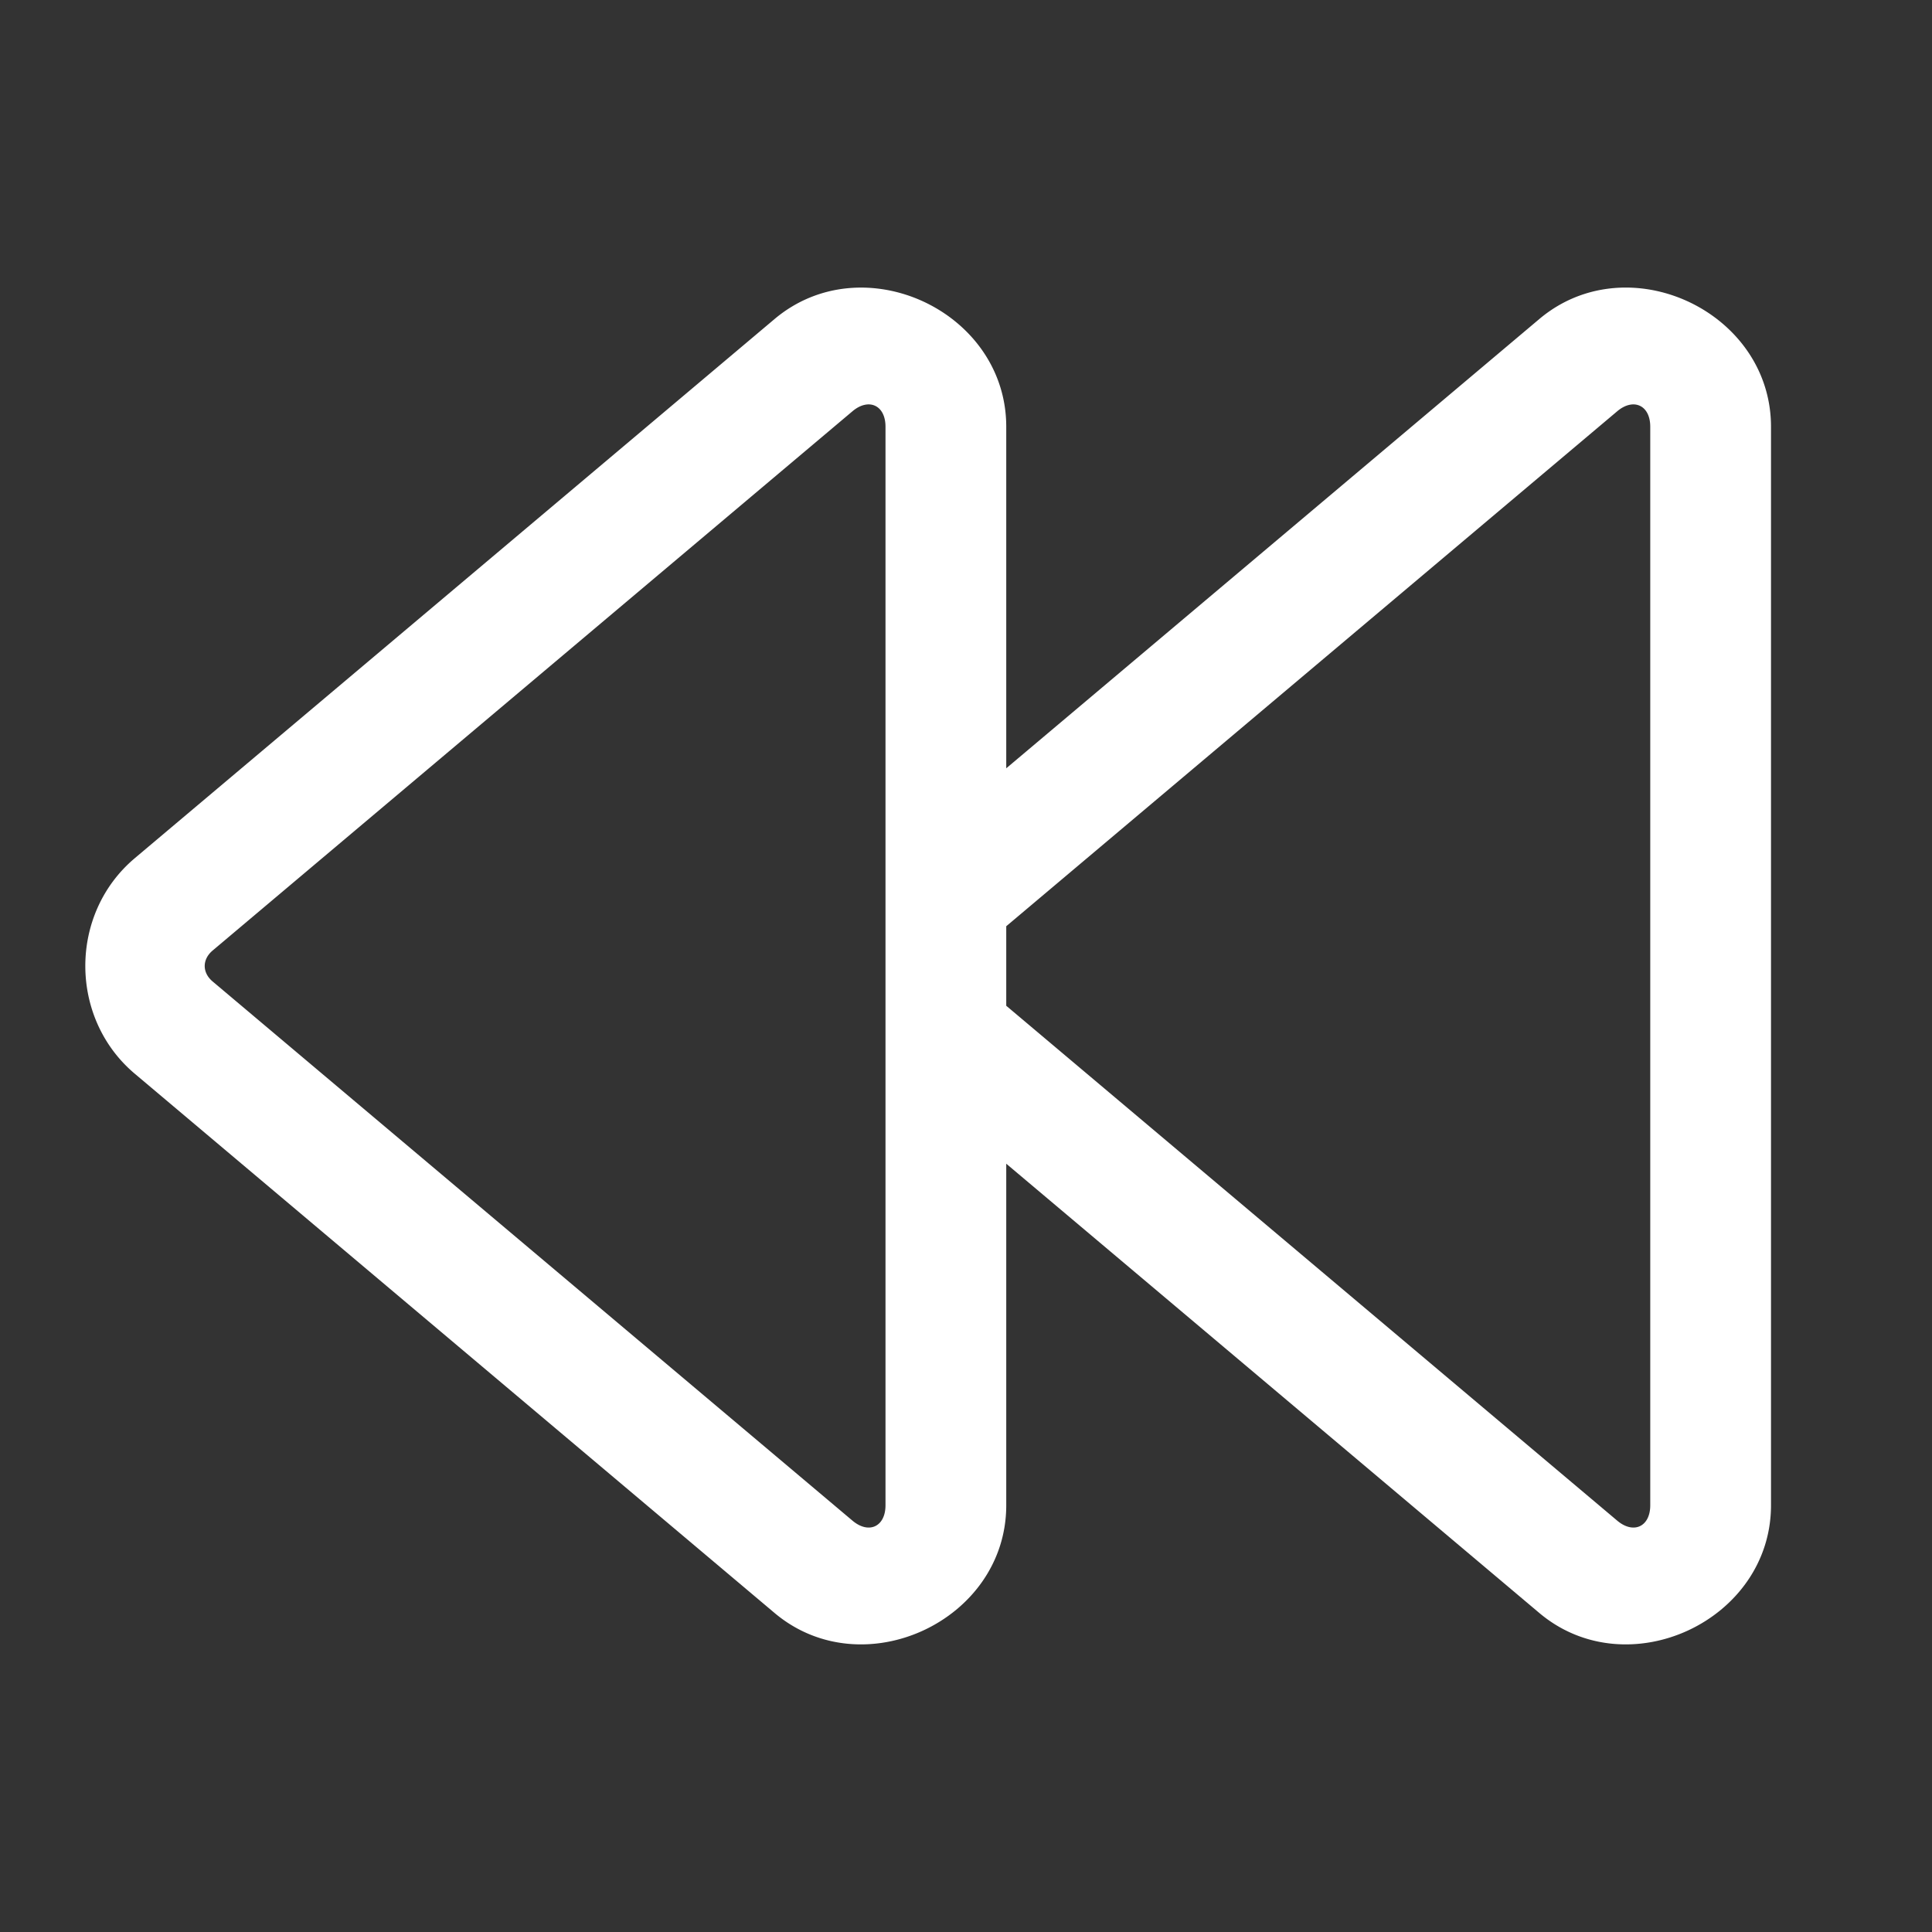 <svg xmlns="http://www.w3.org/2000/svg"  viewBox="0 0 48 48" width="144px" height="144px"><rect x="0" y="0" width="48" height="48" fill="#333333" stroke="none"/><path fill="#ffffff" d="M 40.551 7.148 C 39.748 7.112 38.93 7.348 38.244 7.926 L 25 19.088 L 25 10.602 C 25 8.449 22.998 6.98 21.07 7.16 C 20.428 7.22 19.793 7.464 19.244 7.926 L 3.348 21.322 A 1.5 1.5 0 0 0 3.346 21.324 C 1.71 22.704 1.711 25.296 3.348 26.676 L 19.244 40.074 C 21.439 41.923 25 40.268 25 37.398 L 25 28.912 L 38.244 40.074 C 40.439 41.923 44 40.268 44 37.398 L 44 10.602 C 44 8.629 42.316 7.229 40.551 7.148 z M 21.479 10.059 C 21.575 10.037 21.665 10.046 21.742 10.082 C 21.897 10.154 22 10.335 22 10.602 L 22 37.398 C 22 37.931 21.585 38.123 21.178 37.779 L 5.281 24.383 C 5.022 24.164 5.021 23.837 5.281 23.617 L 21.178 10.219 C 21.28 10.133 21.382 10.08 21.479 10.059 z M 40.479 10.059 C 40.575 10.037 40.665 10.046 40.742 10.082 C 40.897 10.154 41 10.335 41 10.602 L 41 37.398 C 41 37.931 40.585 38.123 40.178 37.779 L 25 24.988 L 25 23.012 L 40.178 10.219 C 40.28 10.133 40.382 10.08 40.479 10.059 z"/></svg>